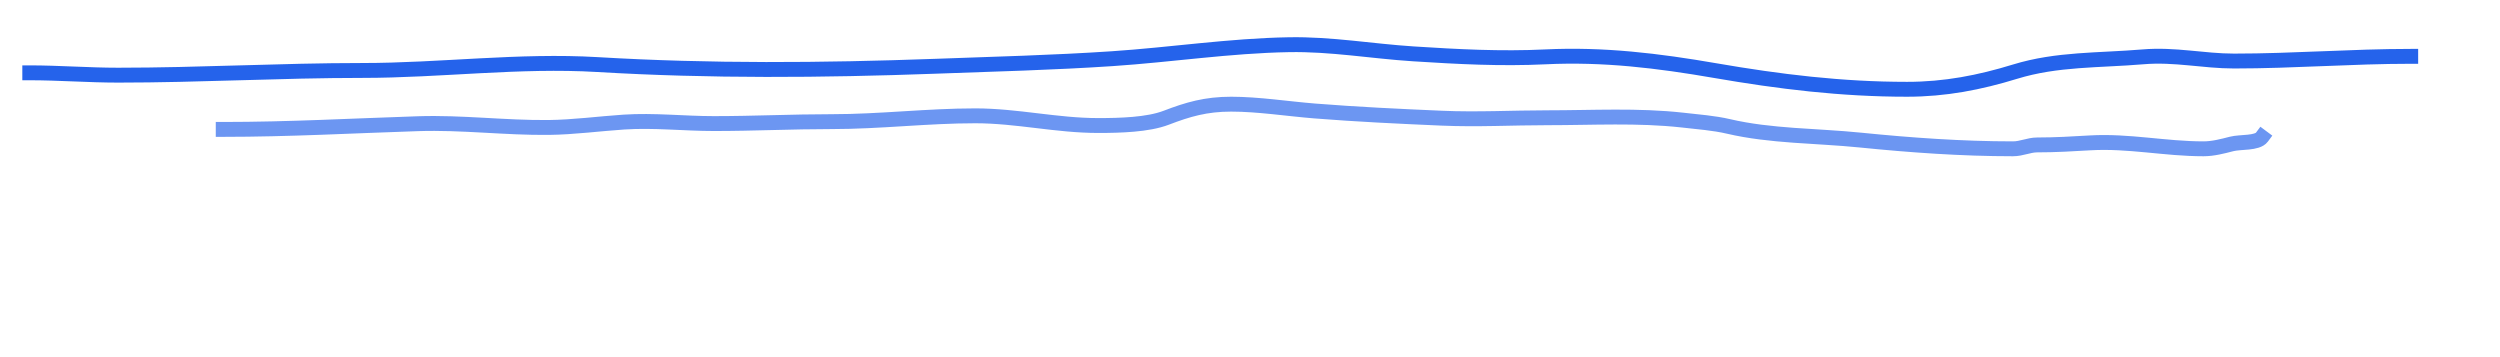 <svg viewBox="0 0 168 24" fill="none" xmlns="http://www.w3.org/2000/svg">
<rect fill="currentColor"/>
<path d="M2 4.893C3.916 4.893 5.969 5.051 7.936 5.051C13.412 5.051 18.874 4.735 24.346 4.735C29.611 4.735 34.893 4.028 40.148 4.339C47.739 4.79 55.219 4.73 62.823 4.454C66.799 4.309 70.768 4.209 74.737 3.944C78.696 3.68 82.633 3.074 86.609 3.004C89.466 2.953 92.153 3.438 94.973 3.619C97.966 3.811 100.85 3.966 103.852 3.821C107.753 3.632 111.435 4.083 115.251 4.743C119.57 5.491 123.748 6 128.152 6C130.71 6 133.024 5.549 135.416 4.814C138.229 3.949 141.05 4.069 143.996 3.821C146.165 3.638 148.065 4.102 150.128 4.102C154.127 4.102 158.053 3.786 162 3.786" stroke="#2563EB" stroke-linecap="square"/>
<path d="M15 8.696C19.385 8.696 23.726 8.455 28.098 8.312C31.056 8.215 33.925 8.597 36.885 8.565C38.523 8.548 40.285 8.312 41.93 8.203C43.933 8.07 45.967 8.304 47.978 8.304C50.638 8.304 53.248 8.174 55.902 8.174C59.14 8.174 62.315 7.783 65.54 7.783C68.341 7.783 70.992 8.435 73.797 8.435C75.238 8.435 77.135 8.387 78.368 7.913C79.825 7.354 81.029 7 82.735 7C84.555 7 86.522 7.311 88.341 7.457C91.177 7.683 94.039 7.818 96.889 7.942C99.321 8.047 101.614 7.913 103.983 7.913C107.017 7.913 110.057 7.734 113.082 8.072C114.072 8.183 115.2 8.272 116.144 8.493C119.014 9.164 122.035 9.112 125.016 9.413C128.406 9.755 131.843 10 135.268 10C135.865 10 136.328 9.739 136.907 9.739C138.115 9.739 139.258 9.671 140.454 9.601C143.05 9.45 145.473 10 148.076 10C148.715 10 149.367 9.828 149.962 9.674C150.553 9.521 151.679 9.648 152 9.217" stroke="#2563EB" stroke-opacity="0.67" stroke-linecap="square"/>
</svg>
